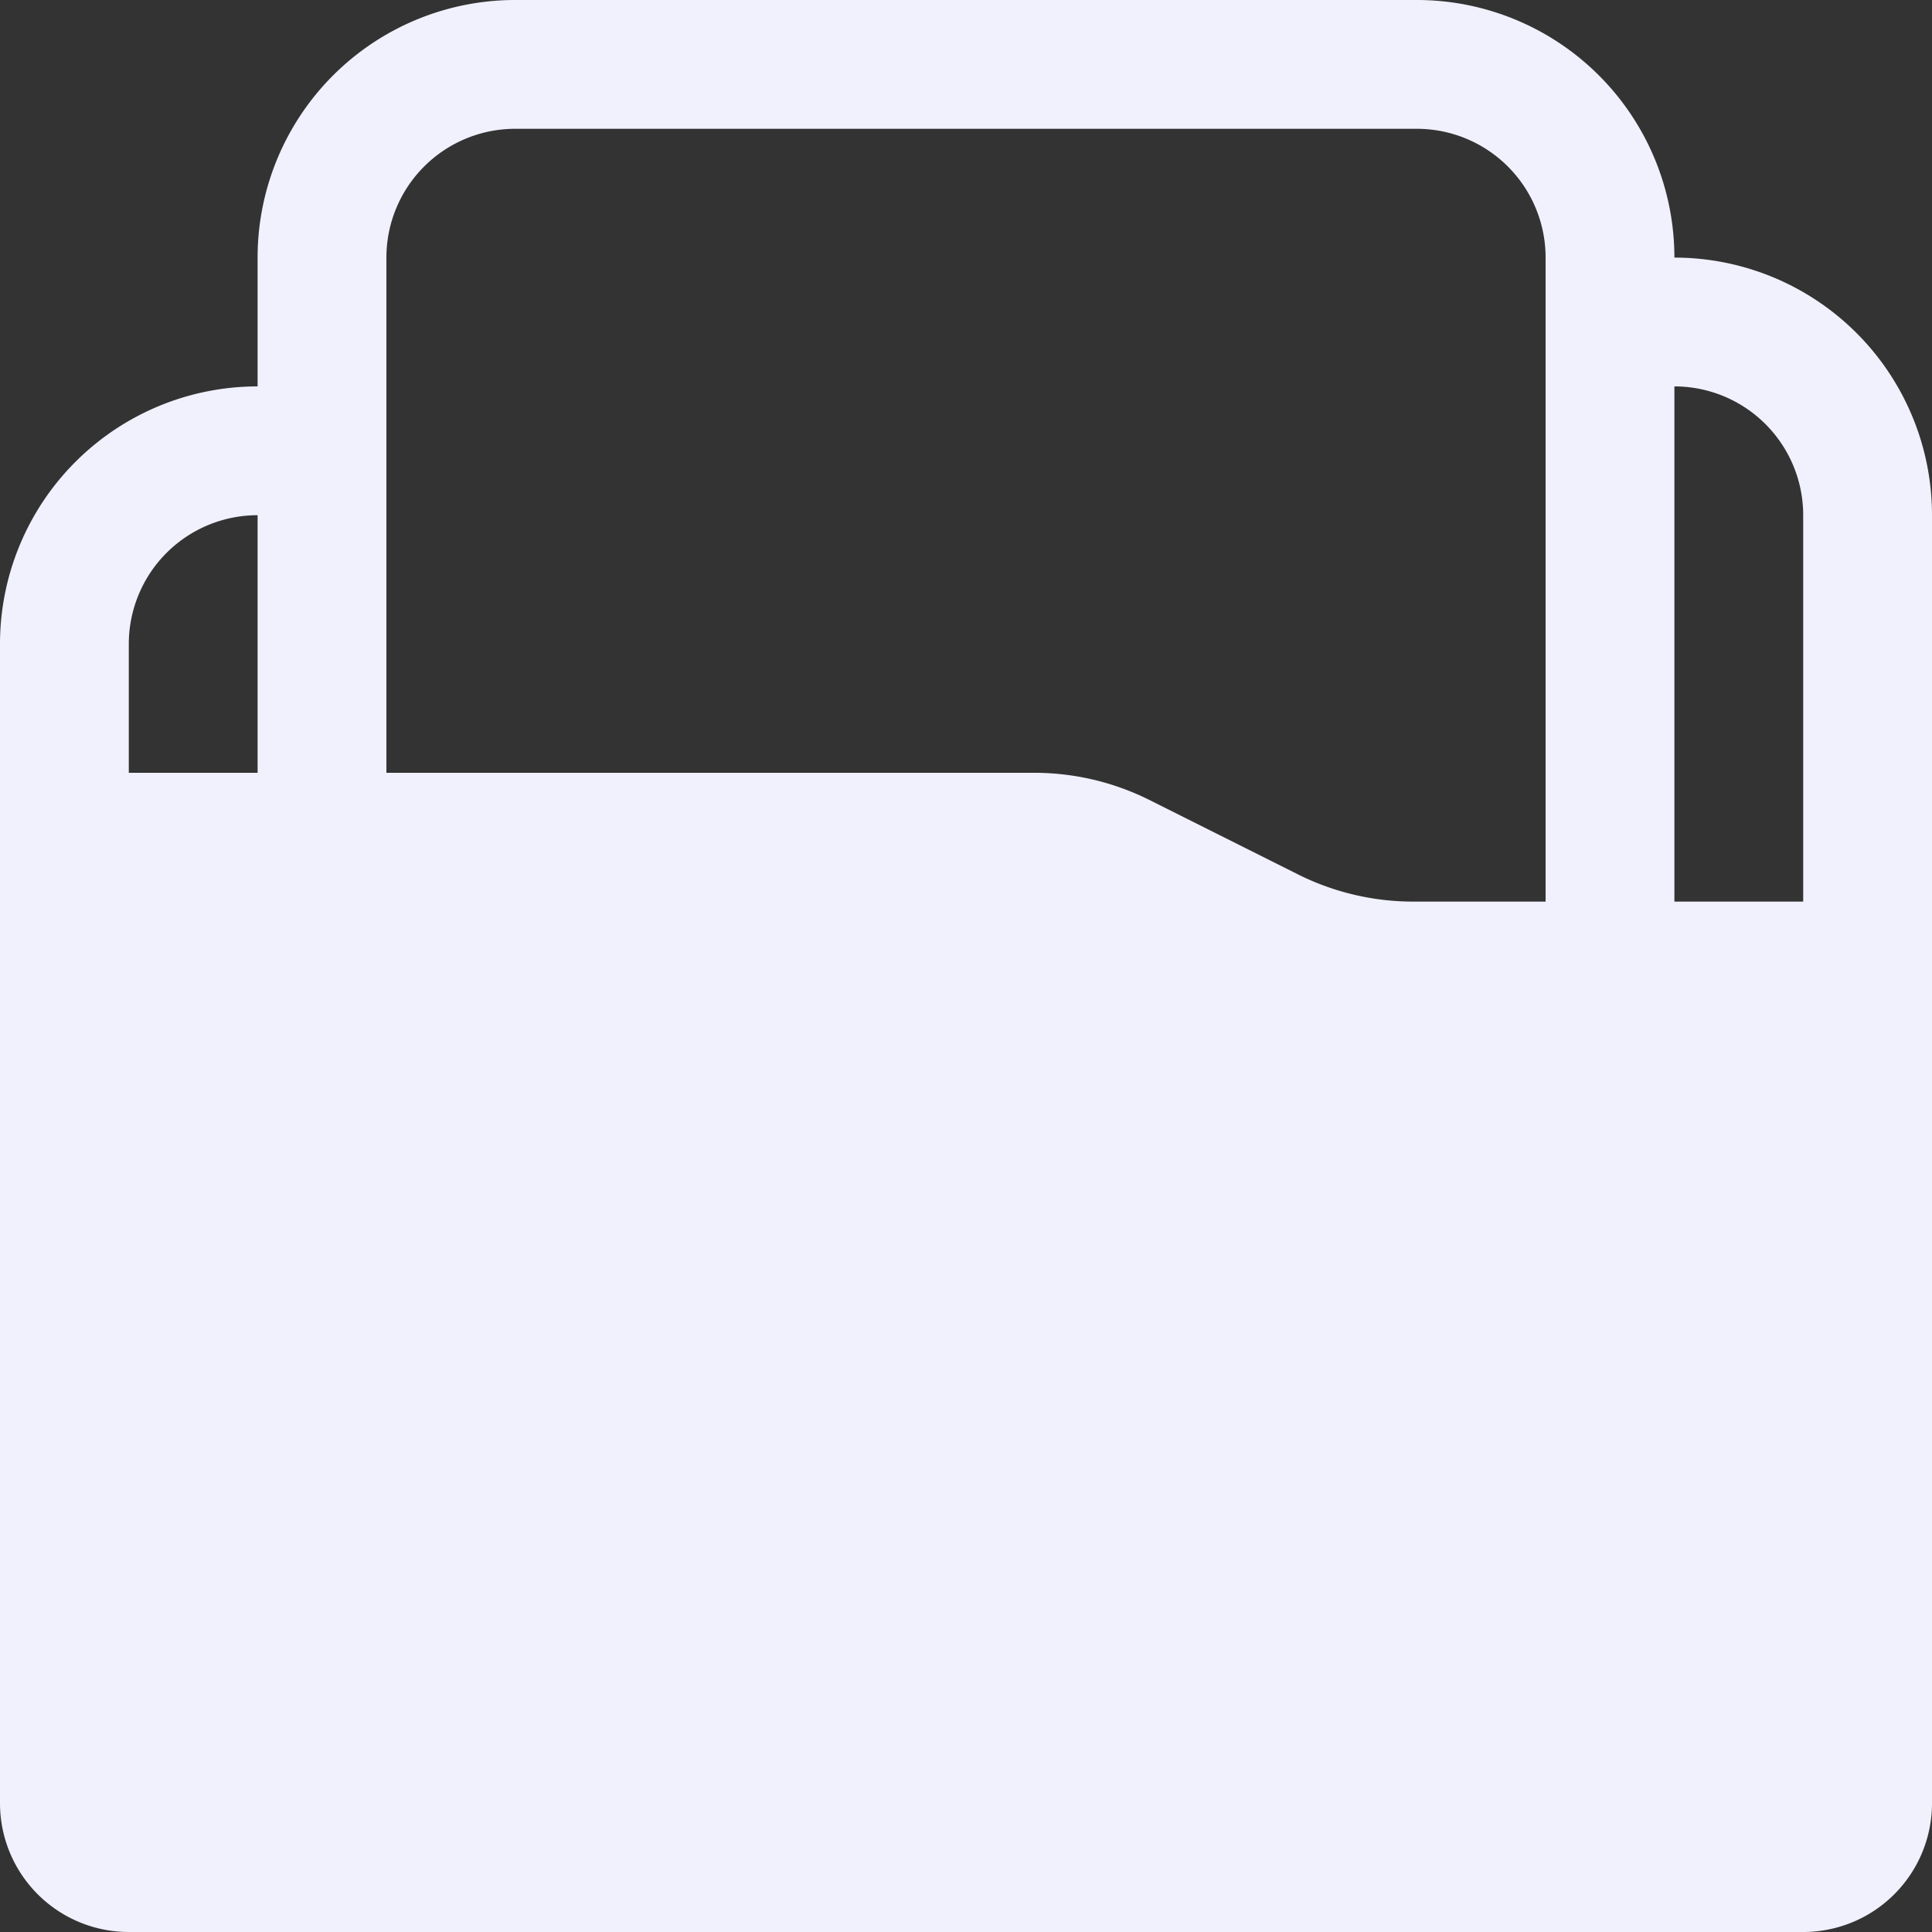 <svg width="15" height="15" fill="none" xmlns="http://www.w3.org/2000/svg"><rect width="100%" height="100%" fill="#333333" stroke="none"/><path fill-rule="evenodd" clip-rule="evenodd" d="M4 1h7a1 1 0 011 1v5h-1.028a2 2 0 01-.894-.211L8.922 6.21A2 2 0 008.028 6H3V2a1 1 0 011-1zM2 6V4a1 1 0 00-1 1v1h1zm0-3V2a2 2 0 012-2h7a2 2 0 012 2 2 2 0 012 2v10a1 1 0 01-1 1h-2.998H4 1a1 1 0 01-1-1V5a2 2 0 012-2zm11 4h1V4a1 1 0 00-1-1v4z" fill="#F0F1FD"/></svg>